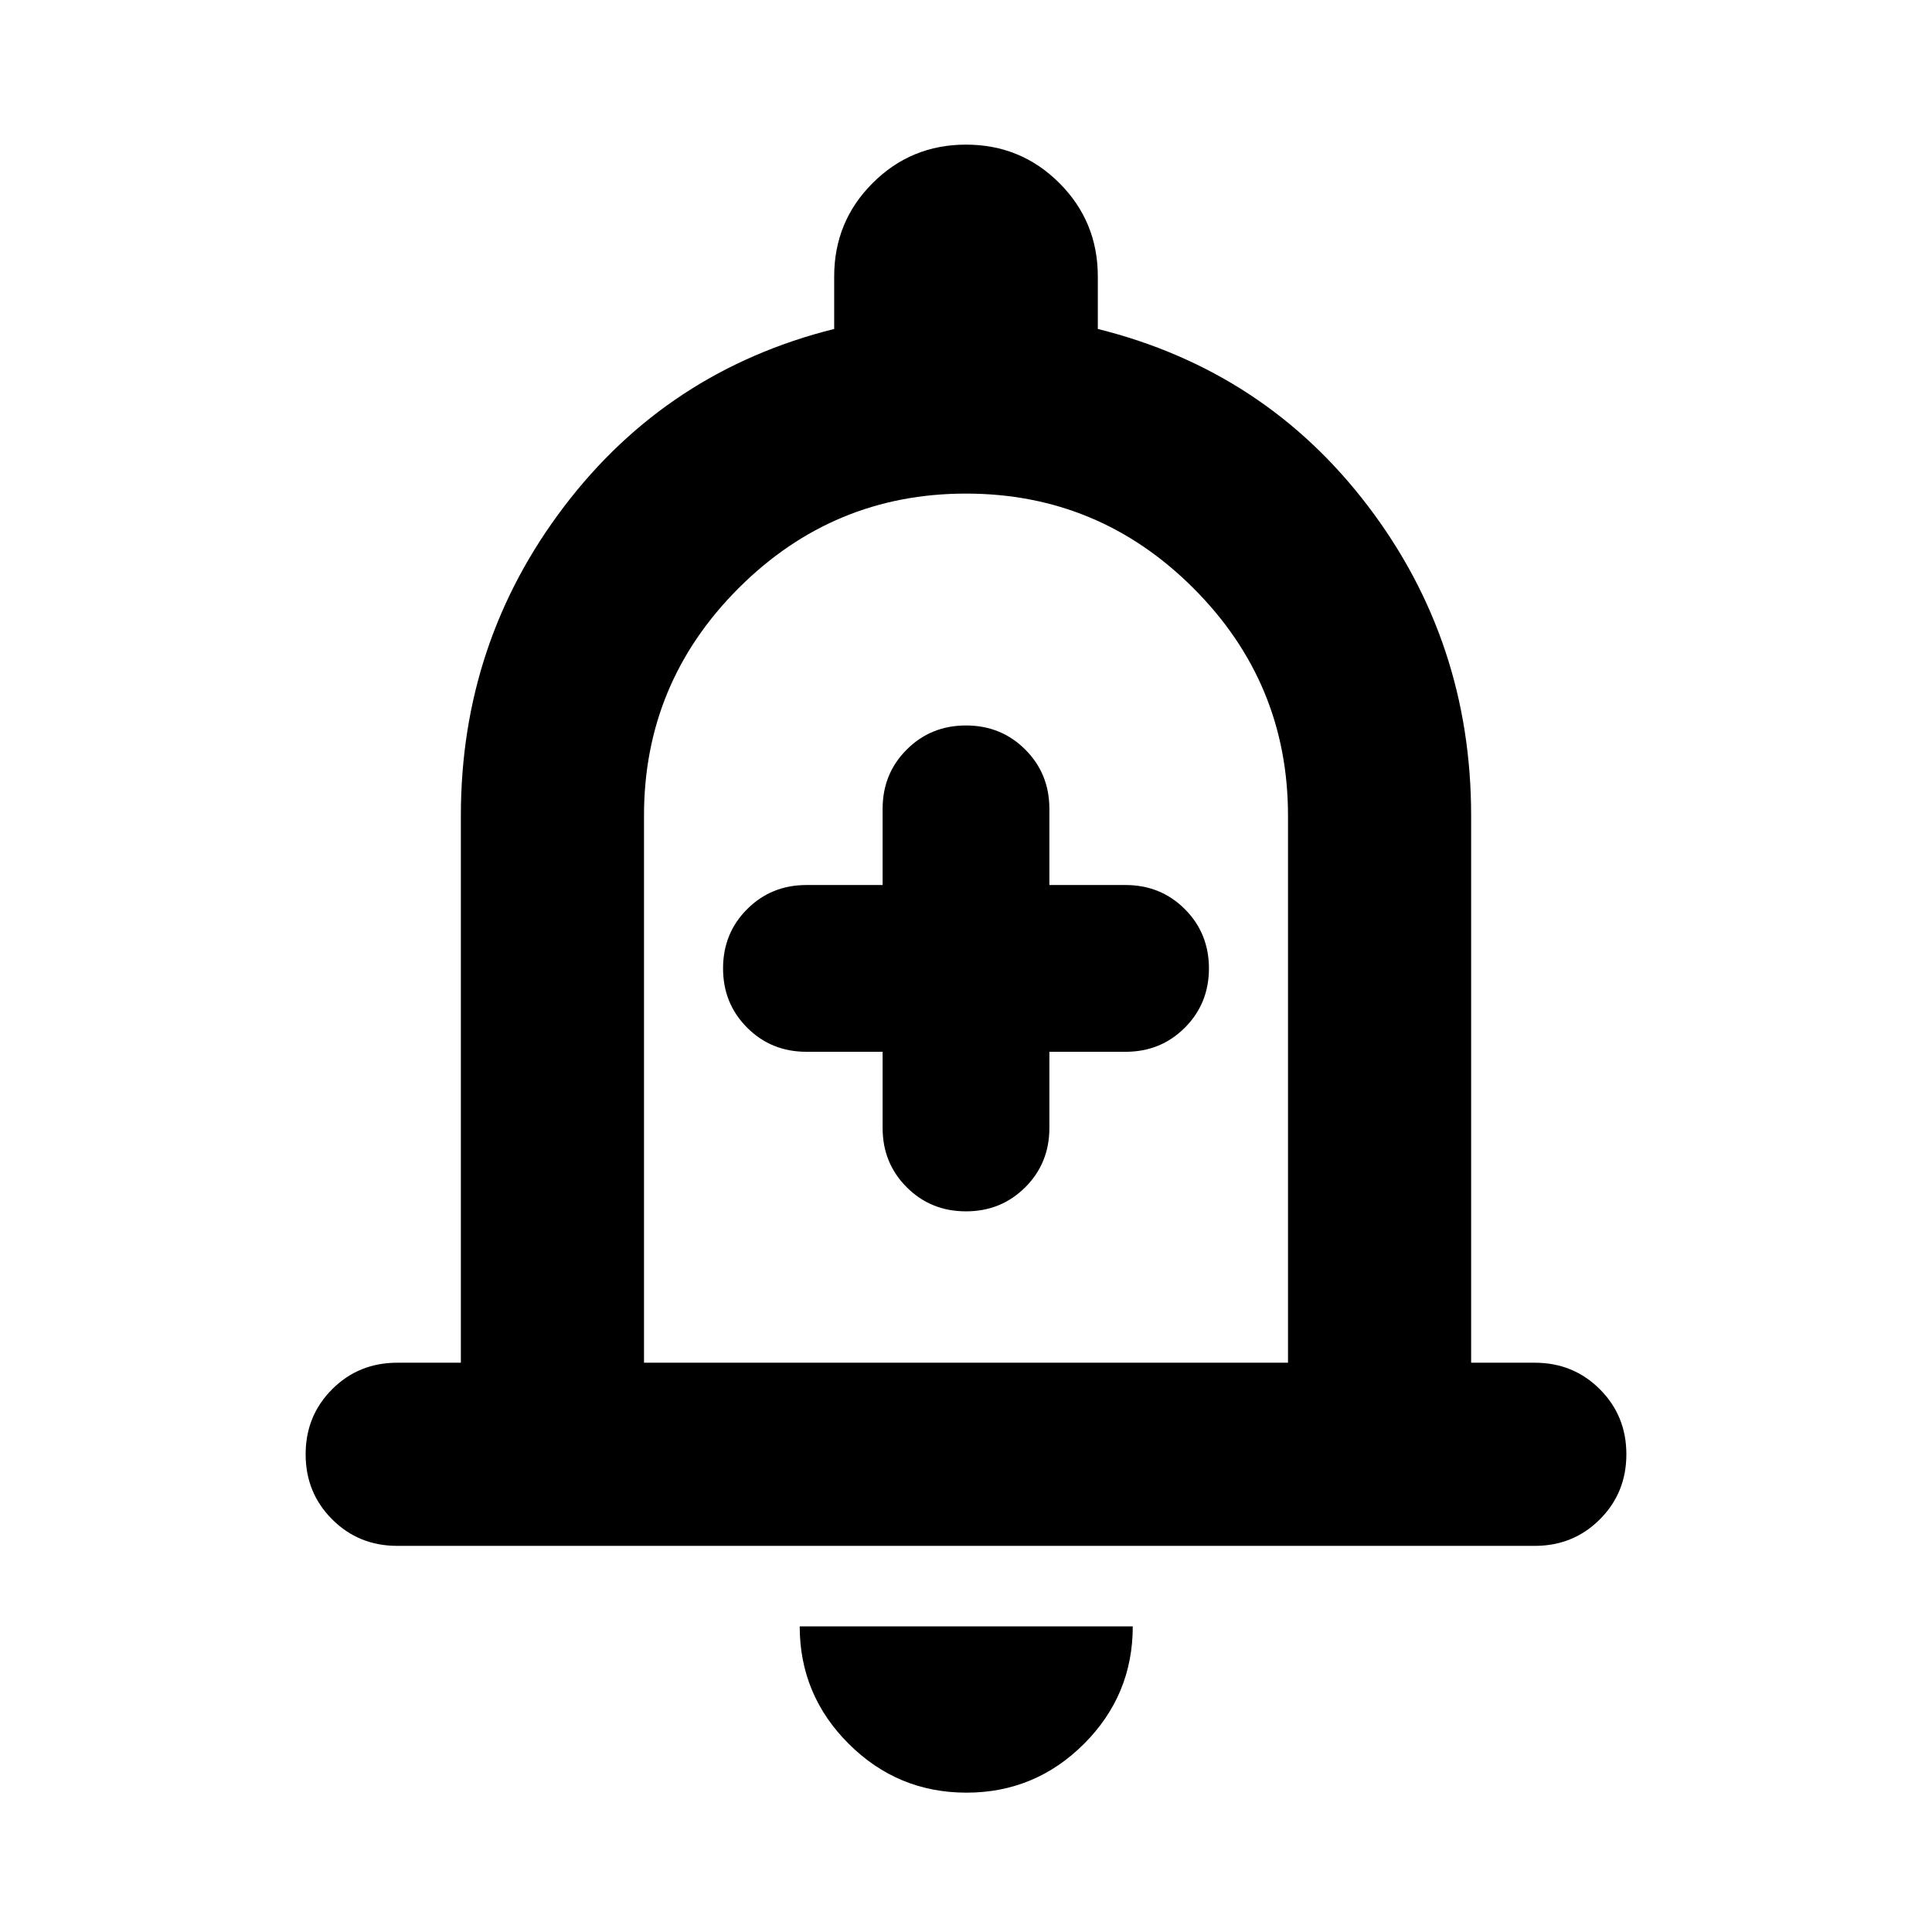 <svg xmlns="http://www.w3.org/2000/svg" height="24" viewBox="0 -960 960 960" width="24"><path d="M197.37-191.869q-19.153 0-32.327-13.174t-13.174-32.327q0-19.152 13.174-32.326t32.327-13.174H229v-271.869q0-86.109 51.315-153.598 51.315-67.489 134.185-88.207v-26.086q0-27.292 19.104-46.396 19.104-19.105 46.396-19.105t46.396 19.105Q545.5-849.922 545.5-822.63v26.086q83.109 20.718 134.305 88.087Q731-641.087 731-554.739v271.869h31.63q19.153 0 32.327 13.174t13.174 32.326q0 19.153-13.174 32.327t-32.327 13.174H197.37ZM480-498.804Zm.239 429.565q-34.184 0-58.527-24.273-24.342-24.272-24.342-58.357h165.5q0 34.195-24.273 58.413-24.273 24.217-58.358 24.217ZM320-282.87h320v-271.869q0-66-47-113t-113-47q-66 0-113 47t-47 113v271.869Zm118.565-154.5v37.848q0 17.479 11.978 29.457 11.979 11.978 29.457 11.978t29.457-11.978q11.978-11.978 11.978-29.457v-37.848h37.848q17.478 0 29.456-11.978 11.978-11.978 11.978-29.456 0-17.479-11.978-29.457-11.978-11.978-29.456-11.978h-37.848v-37.848q0-17.478-11.978-29.456-11.979-11.979-29.457-11.979t-29.457 11.979q-11.978 11.978-11.978 29.456v37.848h-37.848q-17.478 0-29.456 11.978-11.978 11.978-11.978 29.457 0 17.478 11.978 29.456 11.978 11.978 29.456 11.978h37.848Z"/></svg>